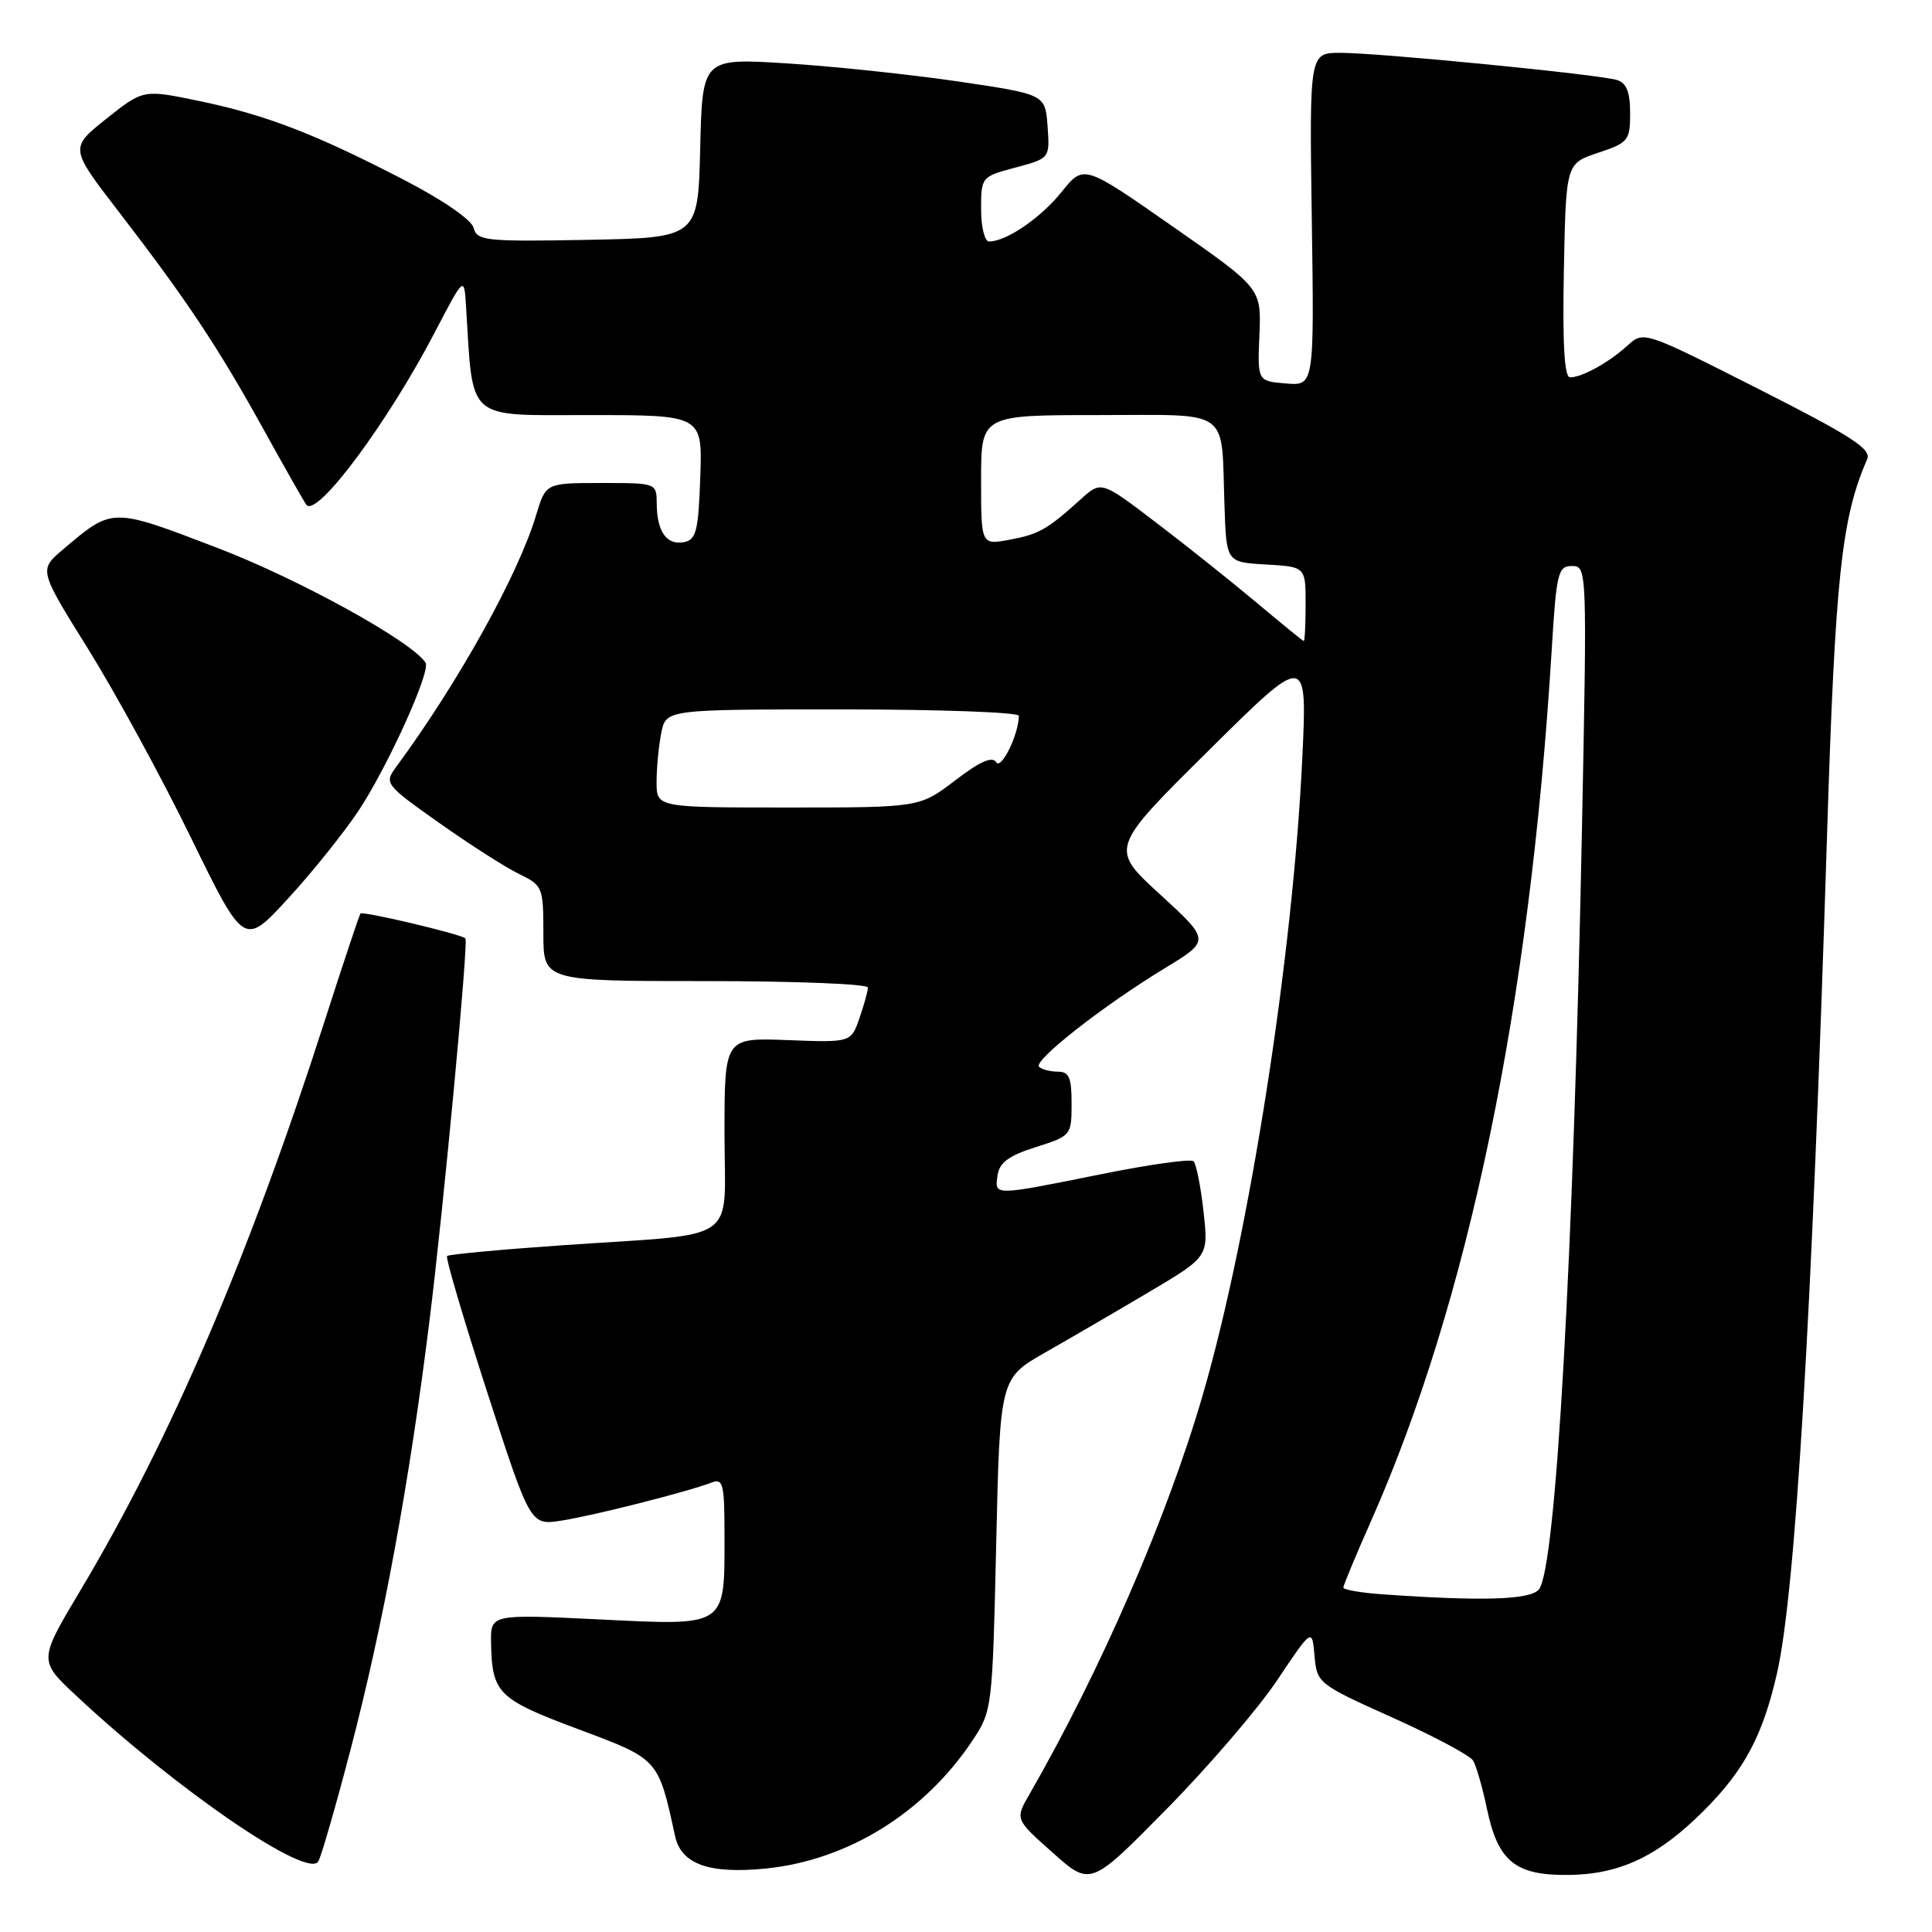 <?xml version="1.0" encoding="UTF-8" standalone="no"?>
<!DOCTYPE svg PUBLIC "-//W3C//DTD SVG 1.1//EN" "http://www.w3.org/Graphics/SVG/1.1/DTD/svg11.dtd" >
<svg xmlns="http://www.w3.org/2000/svg" xmlns:xlink="http://www.w3.org/1999/xlink" version="1.1" viewBox="0 0 256 256">
 <g >
 <path fill="currentColor"
d=" M 169.25 222.61 C 173.86 215.73 173.86 215.73 174.18 219.41 C 174.50 223.03 174.66 223.16 184.45 227.56 C 189.93 230.02 194.75 232.59 195.18 233.27 C 195.60 233.95 196.43 236.81 197.02 239.64 C 198.49 246.66 200.78 248.52 207.86 248.44 C 214.69 248.36 219.78 245.94 225.84 239.85 C 231.15 234.52 233.58 229.94 235.45 221.77 C 237.90 211.08 240.08 174.62 242.08 111.05 C 243.16 76.52 244.00 68.62 247.41 60.85 C 248.00 59.50 245.33 57.78 232.97 51.52 C 217.80 43.84 217.80 43.84 215.65 45.79 C 213.18 48.04 209.63 50.00 208.04 50.00 C 207.29 50.00 207.03 45.59 207.22 35.83 C 207.50 21.66 207.50 21.66 211.75 20.25 C 215.77 18.91 216.00 18.62 216.00 14.98 C 216.00 12.19 215.52 10.99 214.25 10.60 C 211.87 9.86 182.72 7.00 177.61 7.00 C 173.50 7.00 173.50 7.00 173.82 29.06 C 174.14 51.13 174.14 51.13 170.38 50.81 C 166.62 50.50 166.62 50.50 166.88 44.35 C 167.13 38.20 167.13 38.20 155.36 29.99 C 143.60 21.78 143.60 21.78 140.67 25.43 C 137.89 28.89 133.34 32.00 131.05 32.00 C 130.47 32.00 130.00 30.07 130.00 27.71 C 130.00 23.46 130.04 23.40 134.56 22.20 C 139.11 20.98 139.11 20.98 138.81 16.74 C 138.50 12.50 138.50 12.50 127.00 10.80 C 120.67 9.87 110.45 8.79 104.28 8.40 C 93.07 7.70 93.07 7.70 92.78 19.60 C 92.50 31.50 92.50 31.50 77.87 31.78 C 64.35 32.03 63.21 31.91 62.76 30.20 C 62.47 29.10 58.66 26.48 53.39 23.76 C 41.63 17.68 35.13 15.19 26.29 13.36 C 18.98 11.85 18.98 11.85 14.10 15.73 C 9.23 19.61 9.23 19.61 15.73 28.05 C 24.78 39.80 28.90 46.01 34.98 57.00 C 37.87 62.23 40.41 66.69 40.62 66.92 C 42.08 68.51 51.38 55.98 57.61 44.04 C 61.50 36.58 61.50 36.58 61.75 40.54 C 62.71 55.99 61.59 55.00 78.11 55.00 C 93.08 55.00 93.08 55.00 92.79 63.24 C 92.54 70.38 92.25 71.53 90.62 71.84 C 88.34 72.27 87.04 70.44 87.02 66.75 C 87.00 64.00 87.00 64.00 79.66 64.00 C 72.32 64.00 72.32 64.00 71.04 68.25 C 68.68 76.14 60.75 90.41 52.46 101.67 C 50.90 103.79 51.05 103.99 58.18 109.03 C 62.21 111.88 66.96 114.92 68.75 115.79 C 71.91 117.32 72.00 117.55 72.00 123.69 C 72.00 130.00 72.00 130.00 93.50 130.00 C 105.33 130.00 115.00 130.38 115.00 130.85 C 115.00 131.32 114.49 133.15 113.88 134.92 C 112.76 138.14 112.76 138.14 104.38 137.82 C 96.00 137.50 96.00 137.50 96.00 150.20 C 96.00 165.04 98.45 163.35 74.56 165.00 C 66.35 165.57 59.45 166.21 59.24 166.43 C 59.02 166.65 61.42 174.77 64.56 184.48 C 70.28 202.13 70.28 202.13 74.39 201.49 C 78.60 200.84 91.11 197.67 94.25 196.46 C 95.82 195.85 96.00 196.56 96.00 203.46 C 96.00 215.69 96.42 215.41 79.39 214.58 C 65.00 213.88 65.00 213.88 65.07 217.69 C 65.19 224.37 65.97 225.14 76.58 229.11 C 87.32 233.12 87.21 233.00 89.45 243.29 C 90.26 247.02 93.97 248.34 101.47 247.59 C 112.36 246.49 122.50 240.20 128.89 230.58 C 131.46 226.72 131.51 226.30 132.00 204.64 C 132.50 182.63 132.50 182.63 138.50 179.21 C 141.80 177.33 148.02 173.71 152.32 171.16 C 160.14 166.52 160.14 166.52 159.47 160.51 C 159.10 157.20 158.51 154.22 158.15 153.87 C 157.79 153.53 152.32 154.29 146.00 155.57 C 131.52 158.48 131.79 158.48 132.18 155.75 C 132.42 154.05 133.65 153.14 137.24 152.00 C 141.92 150.52 141.99 150.44 141.99 146.25 C 142.00 142.79 141.66 142.00 140.17 142.00 C 139.16 142.00 138.04 141.71 137.68 141.35 C 136.88 140.55 146.19 133.24 154.32 128.31 C 160.38 124.62 160.38 124.62 153.72 118.52 C 147.05 112.42 147.05 112.42 160.14 99.46 C 173.22 86.50 173.22 86.50 172.56 100.50 C 171.31 126.74 165.59 163.39 159.41 184.71 C 154.71 200.93 145.89 221.27 136.39 237.78 C 134.50 241.06 134.50 241.06 139.50 245.50 C 144.50 249.95 144.50 249.95 154.57 239.72 C 160.11 234.10 166.72 226.40 169.25 222.61 Z  M 46.43 231.91 C 50.78 215.28 54.24 196.49 56.91 175.00 C 58.78 159.97 62.09 124.75 61.67 124.34 C 61.10 123.78 48.01 120.68 47.76 121.05 C 47.59 121.30 45.50 127.58 43.11 135.00 C 33.03 166.41 22.64 190.65 10.64 210.76 C 5.11 220.03 5.11 220.03 10.10 224.69 C 23.43 237.16 40.83 249.06 42.18 246.64 C 42.59 245.92 44.50 239.29 46.43 231.91 Z  M 47.50 107.44 C 51.36 101.62 57.10 88.96 56.39 87.82 C 54.67 85.04 39.55 76.70 28.73 72.57 C 14.71 67.21 14.95 67.21 8.32 72.83 C 5.15 75.52 5.15 75.52 11.69 86.01 C 15.28 91.78 21.40 103.00 25.28 110.95 C 32.34 125.41 32.34 125.41 38.14 119.09 C 41.34 115.62 45.55 110.37 47.50 107.44 Z  M 183.25 211.26 C 180.36 211.06 178.00 210.65 178.00 210.36 C 178.00 210.07 179.63 206.15 181.62 201.66 C 194.56 172.50 202.72 133.18 205.60 86.25 C 206.23 75.87 206.44 75.00 208.30 75.00 C 210.29 75.00 210.30 75.37 209.62 109.75 C 208.48 166.99 206.17 207.89 203.91 210.61 C 202.76 211.99 196.47 212.19 183.25 211.26 Z  M 87.00 103.62 C 87.00 101.77 87.28 98.84 87.62 97.12 C 88.25 94.00 88.25 94.00 111.62 94.00 C 124.48 94.00 135.00 94.38 135.00 94.85 C 135.00 97.28 132.66 102.07 132.00 101.00 C 131.49 100.17 129.85 100.89 126.56 103.41 C 121.85 107.00 121.85 107.00 104.42 107.00 C 87.00 107.00 87.00 107.00 87.00 103.62 Z  M 166.50 79.85 C 163.20 77.08 157.22 72.31 153.21 69.26 C 145.92 63.70 145.92 63.70 143.21 66.15 C 138.76 70.17 137.67 70.79 133.75 71.52 C 130.00 72.22 130.00 72.22 130.00 63.61 C 130.00 55.00 130.00 55.00 145.48 55.00 C 163.36 55.00 161.80 53.89 162.25 67.00 C 162.50 74.50 162.50 74.50 167.75 74.80 C 173.00 75.10 173.00 75.10 173.00 80.05 C 173.00 82.77 172.89 84.97 172.75 84.94 C 172.61 84.91 169.80 82.62 166.50 79.85 Z "/>
</g>
</svg>